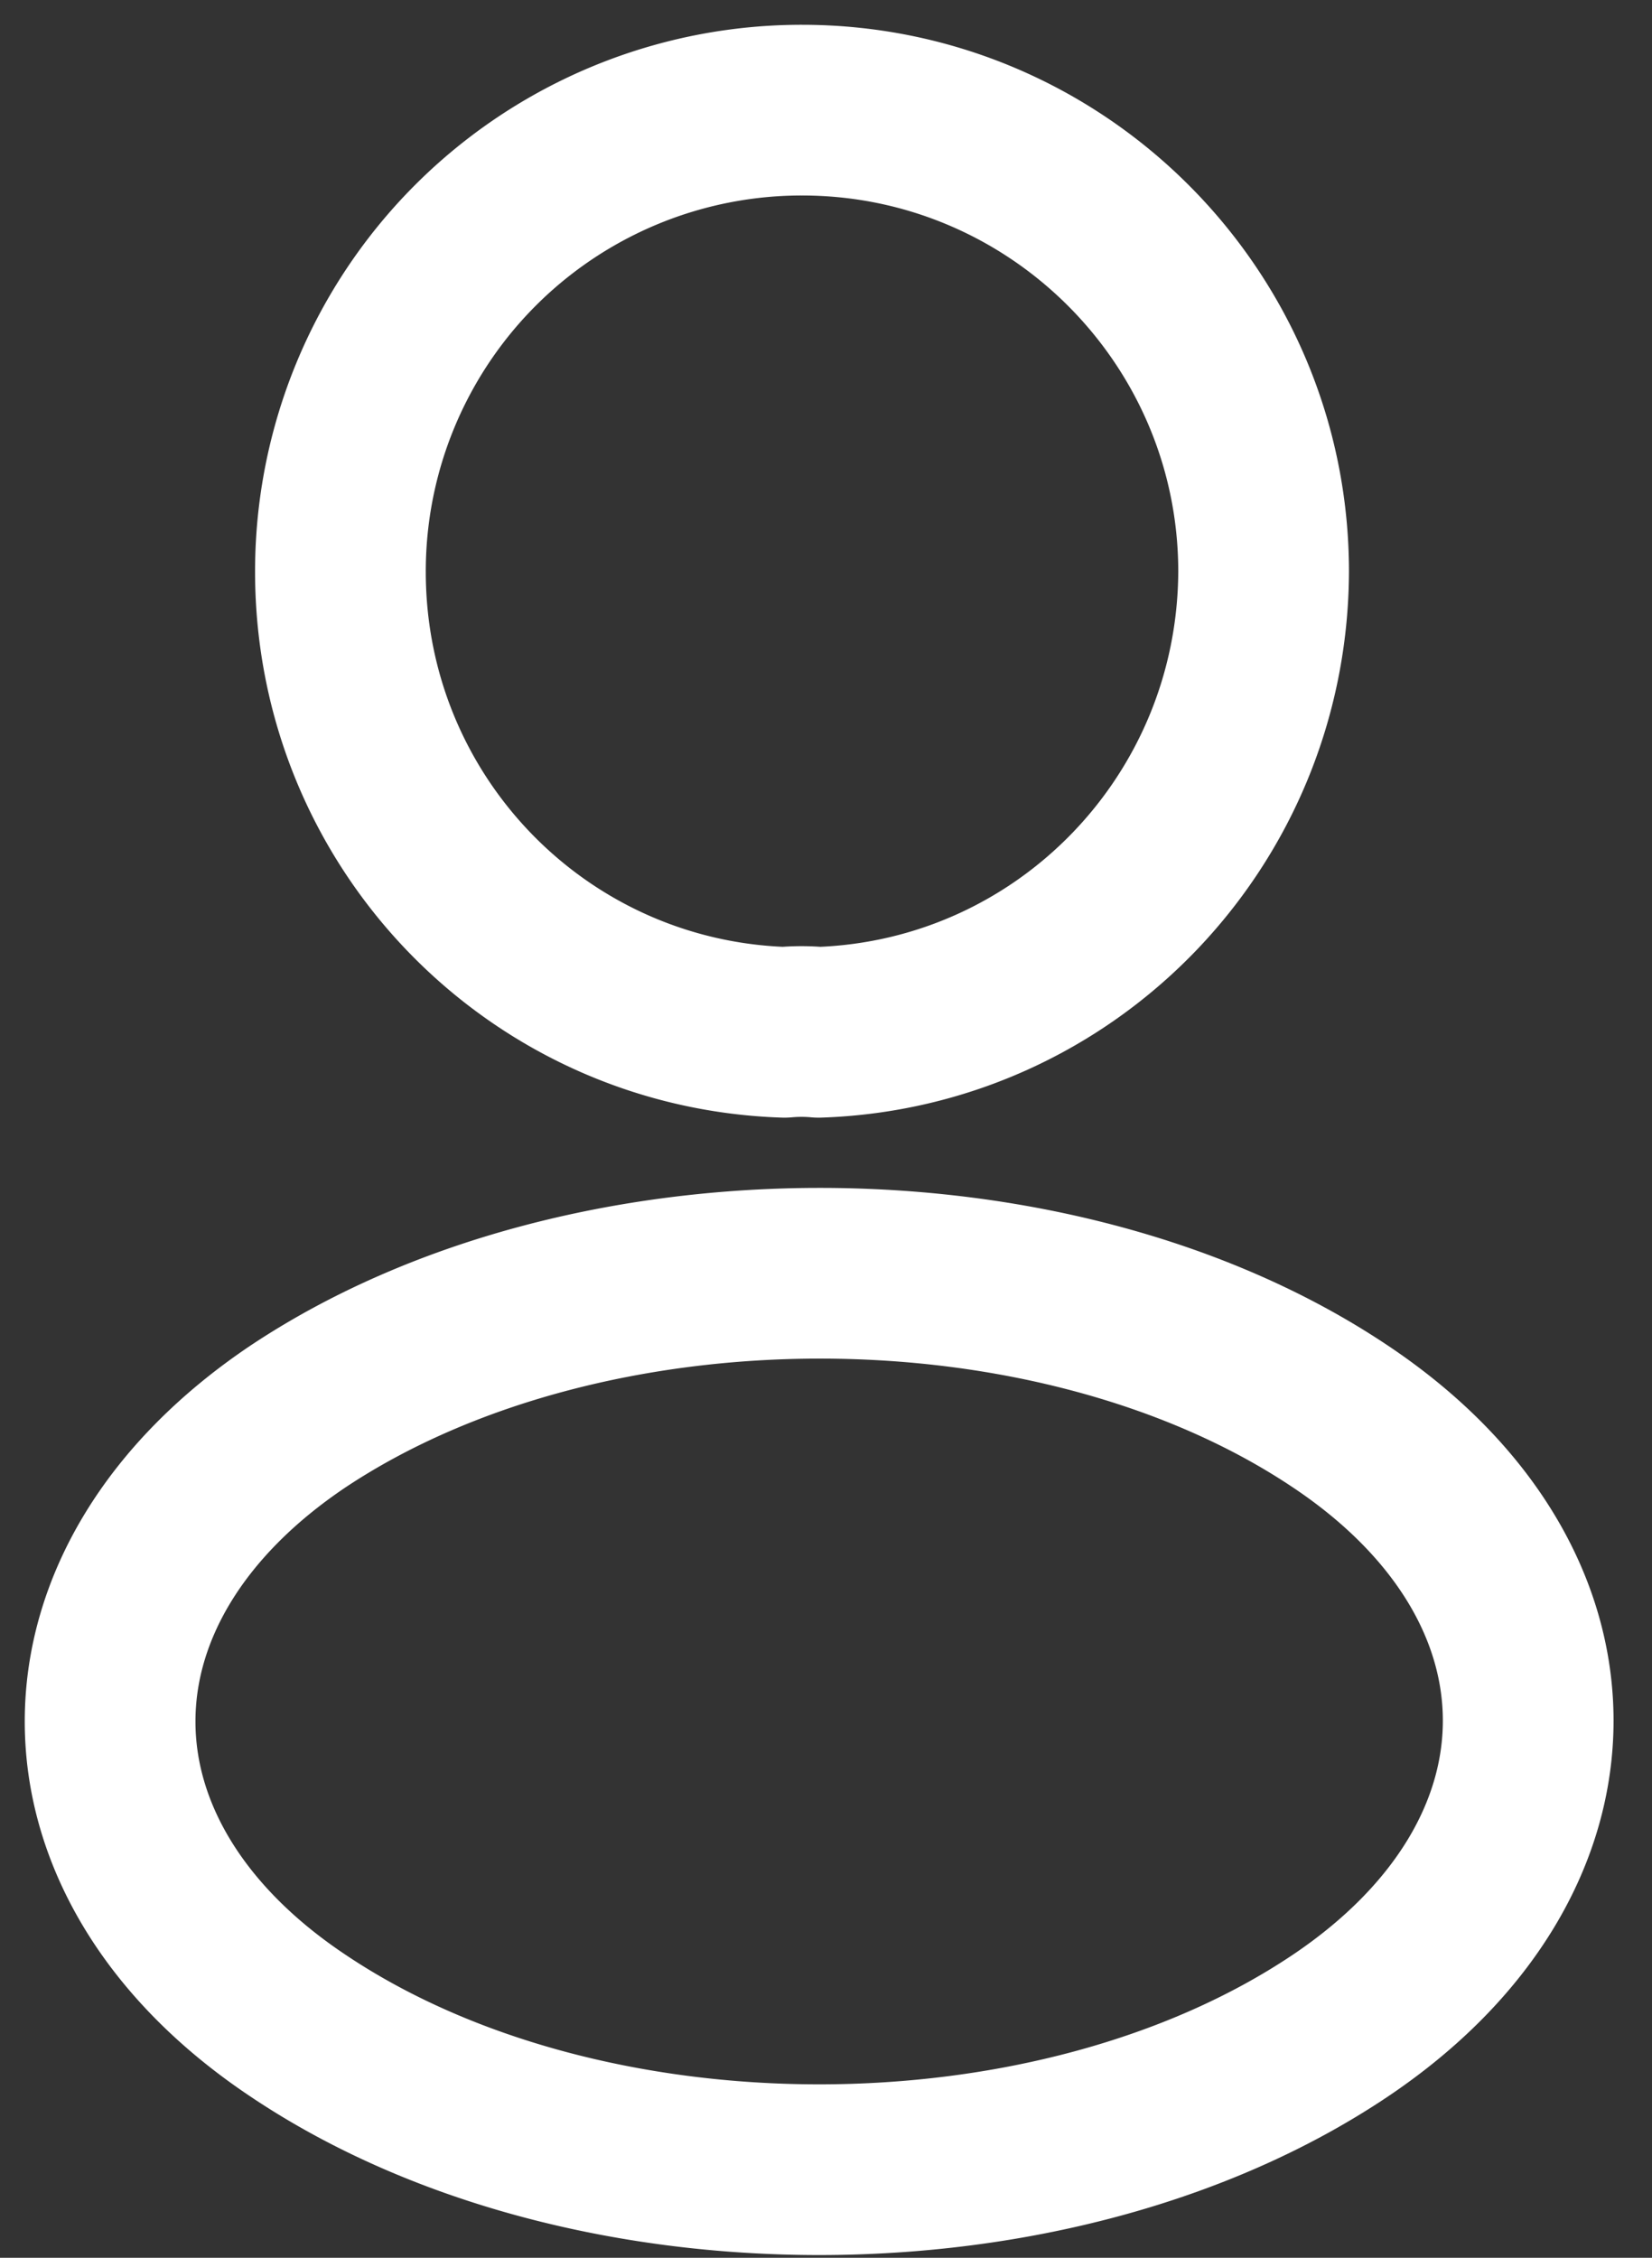 <svg width="30" height="41" fill="none" xmlns="http://www.w3.org/2000/svg"><rect width="100%" height="100%" fill="#333333" stroke="none"/><path d="M14.867 18.746a3.43 3.43 0 0 0-.624 0c-4.493-.151-8.061-3.832-8.061-8.364A8.376 8.376 0 0 1 14.564 2c4.626 0 8.383 3.757 8.383 8.382-.02 4.532-3.587 8.213-8.08 8.364ZM5.427 25.712c-4.57 3.059-4.57 8.043 0 11.083 5.191 3.474 13.706 3.474 18.898 0 4.569-3.059 4.569-8.043 0-11.083-5.173-3.454-13.688-3.454-18.898 0Z" stroke="#fff" stroke-width="3.1" stroke-linecap="round" stroke-linejoin="round"/></svg>